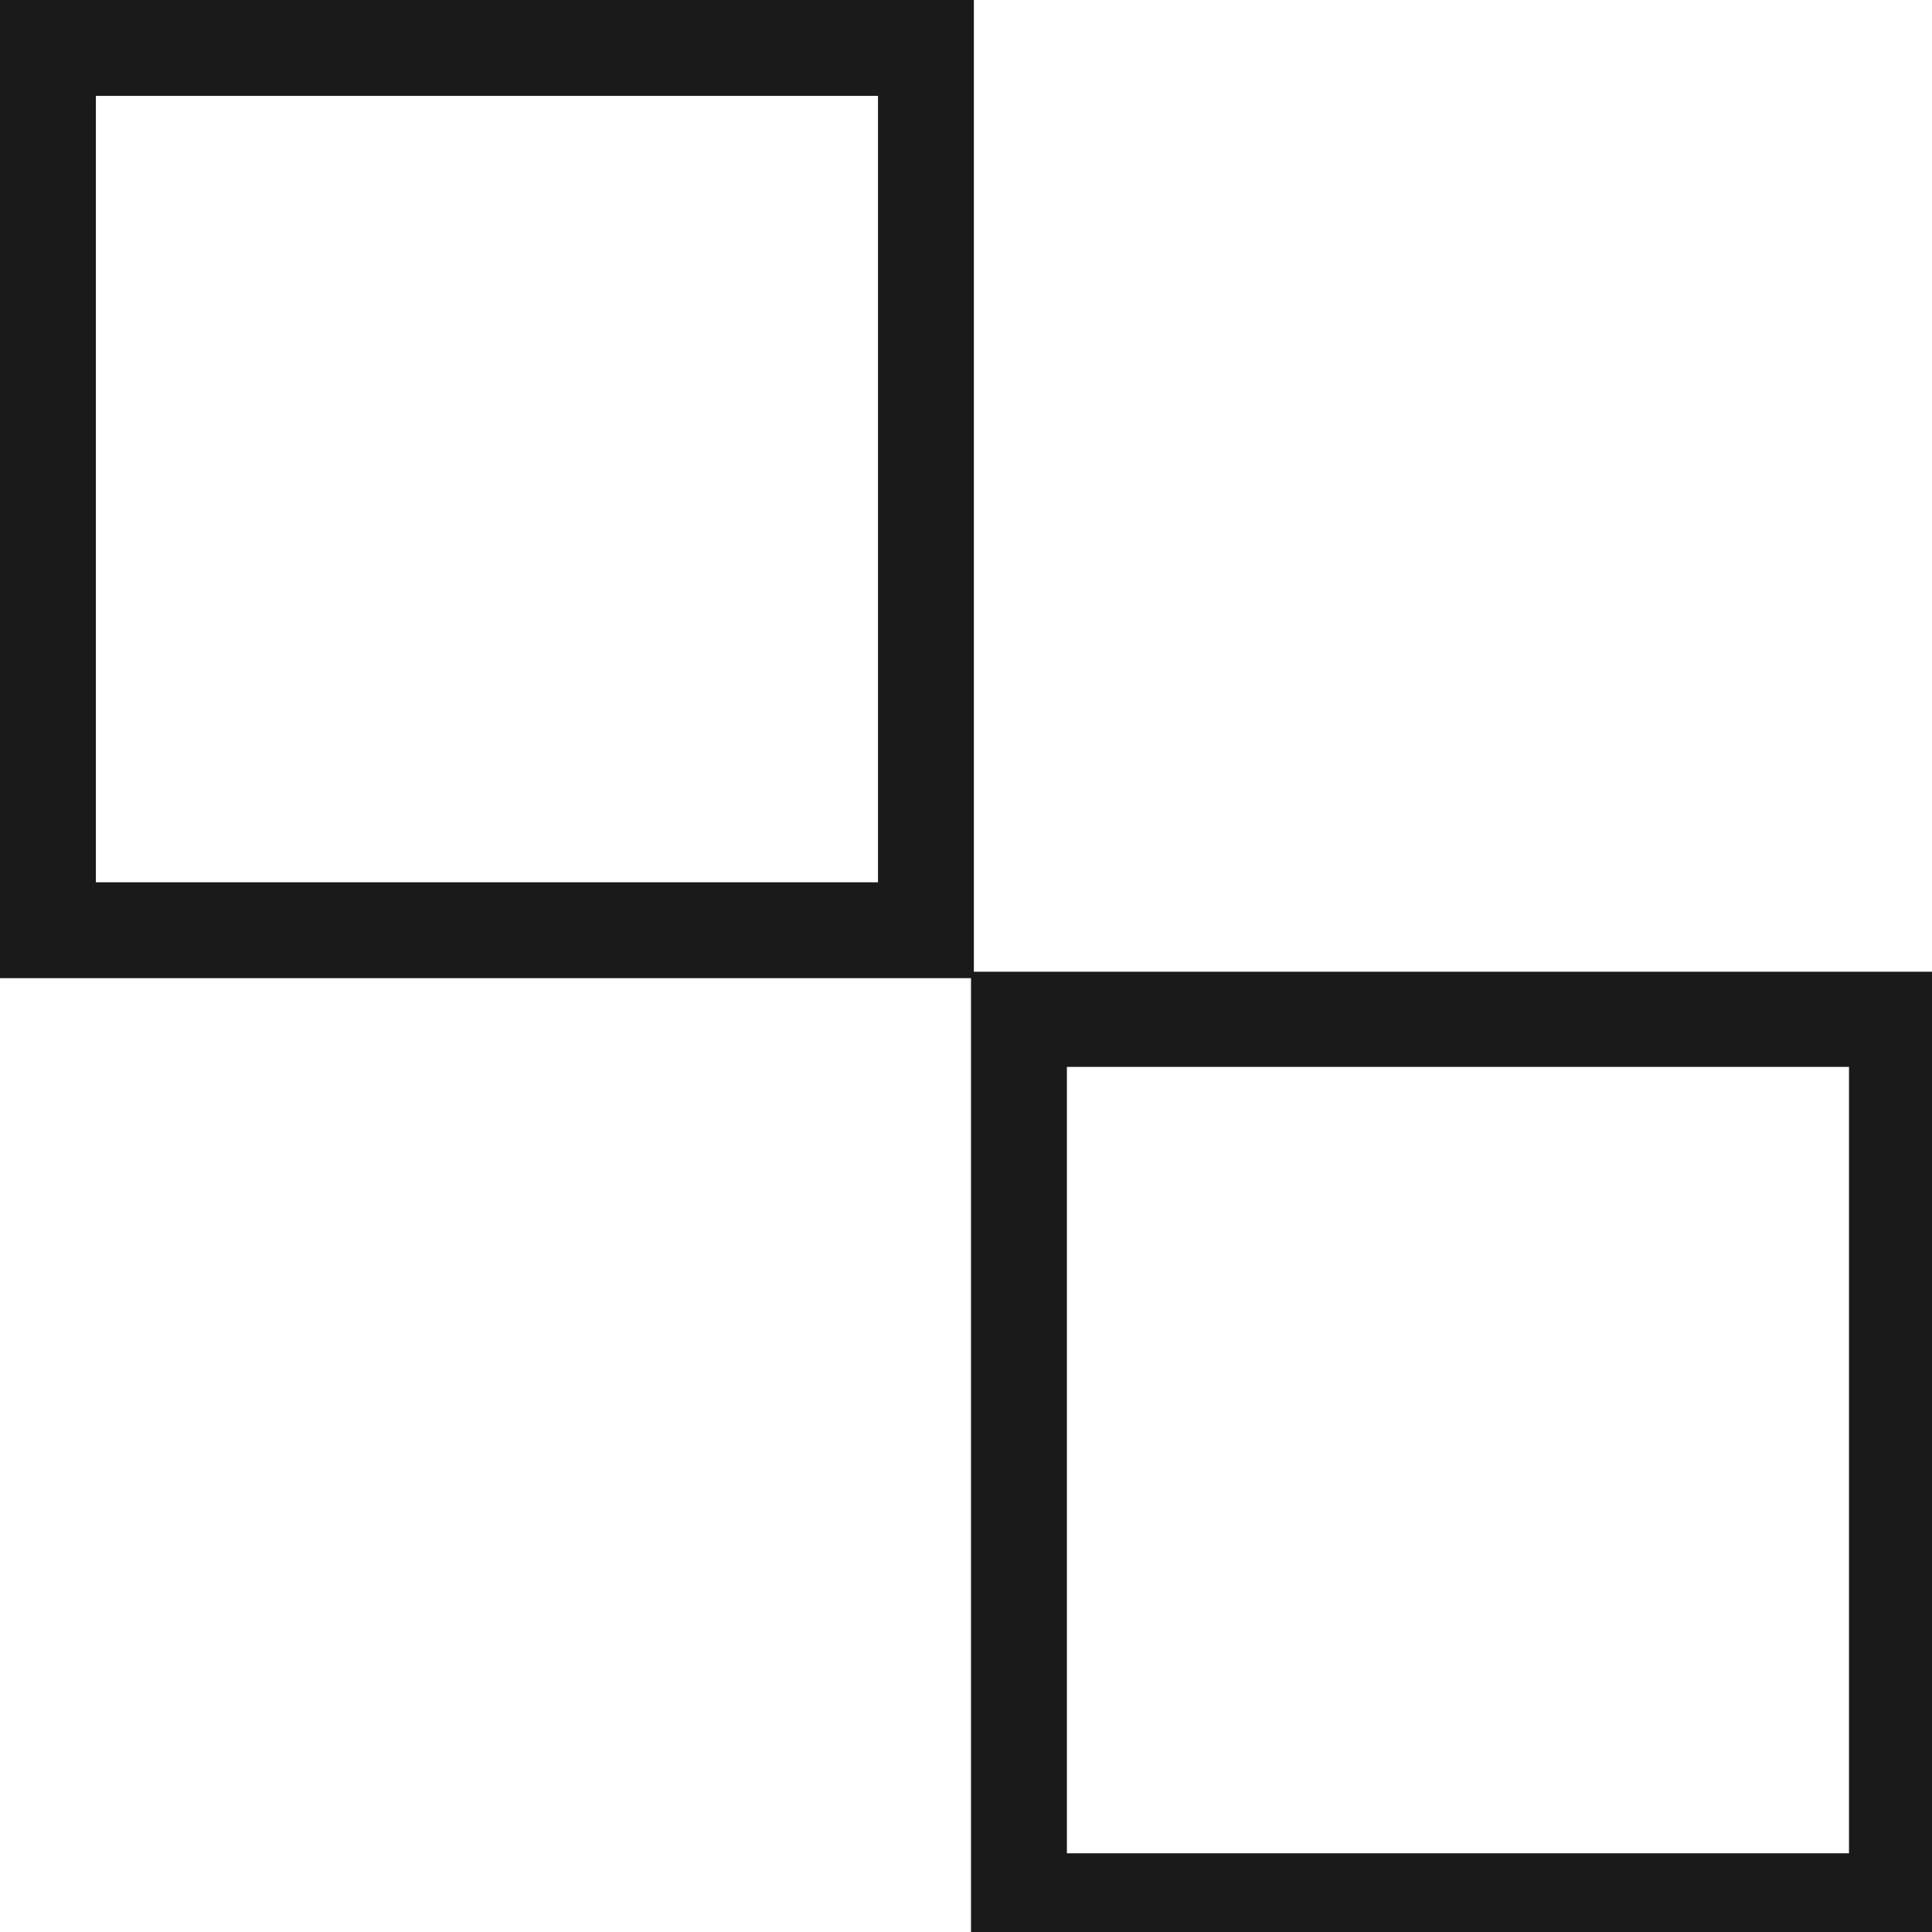 <?xml version="1.0" encoding="UTF-8"?>
<svg id="_Слой_2" data-name="Слой 2" xmlns="http://www.w3.org/2000/svg" viewBox="0 0 27 27">
  <defs>
    <style>
      .cls-1 {
        fill: #1a1a1a;
      }
    </style>
  </defs>
  <g id="_Слой_1-2" data-name="Слой 1">
    <g id="_МЕНЮ" data-name="МЕНЮ">
      <path class="cls-1" d="M13.57,27.25h13.61v-13.67h-13.57V0H0v13.67h13.57v13.57ZM14.91,14.91h10.93v10.99h-10.93v-10.99ZM12.27,12.33H1.34V1.34h10.93v10.99Z"/>
    </g>
  </g>
</svg>
